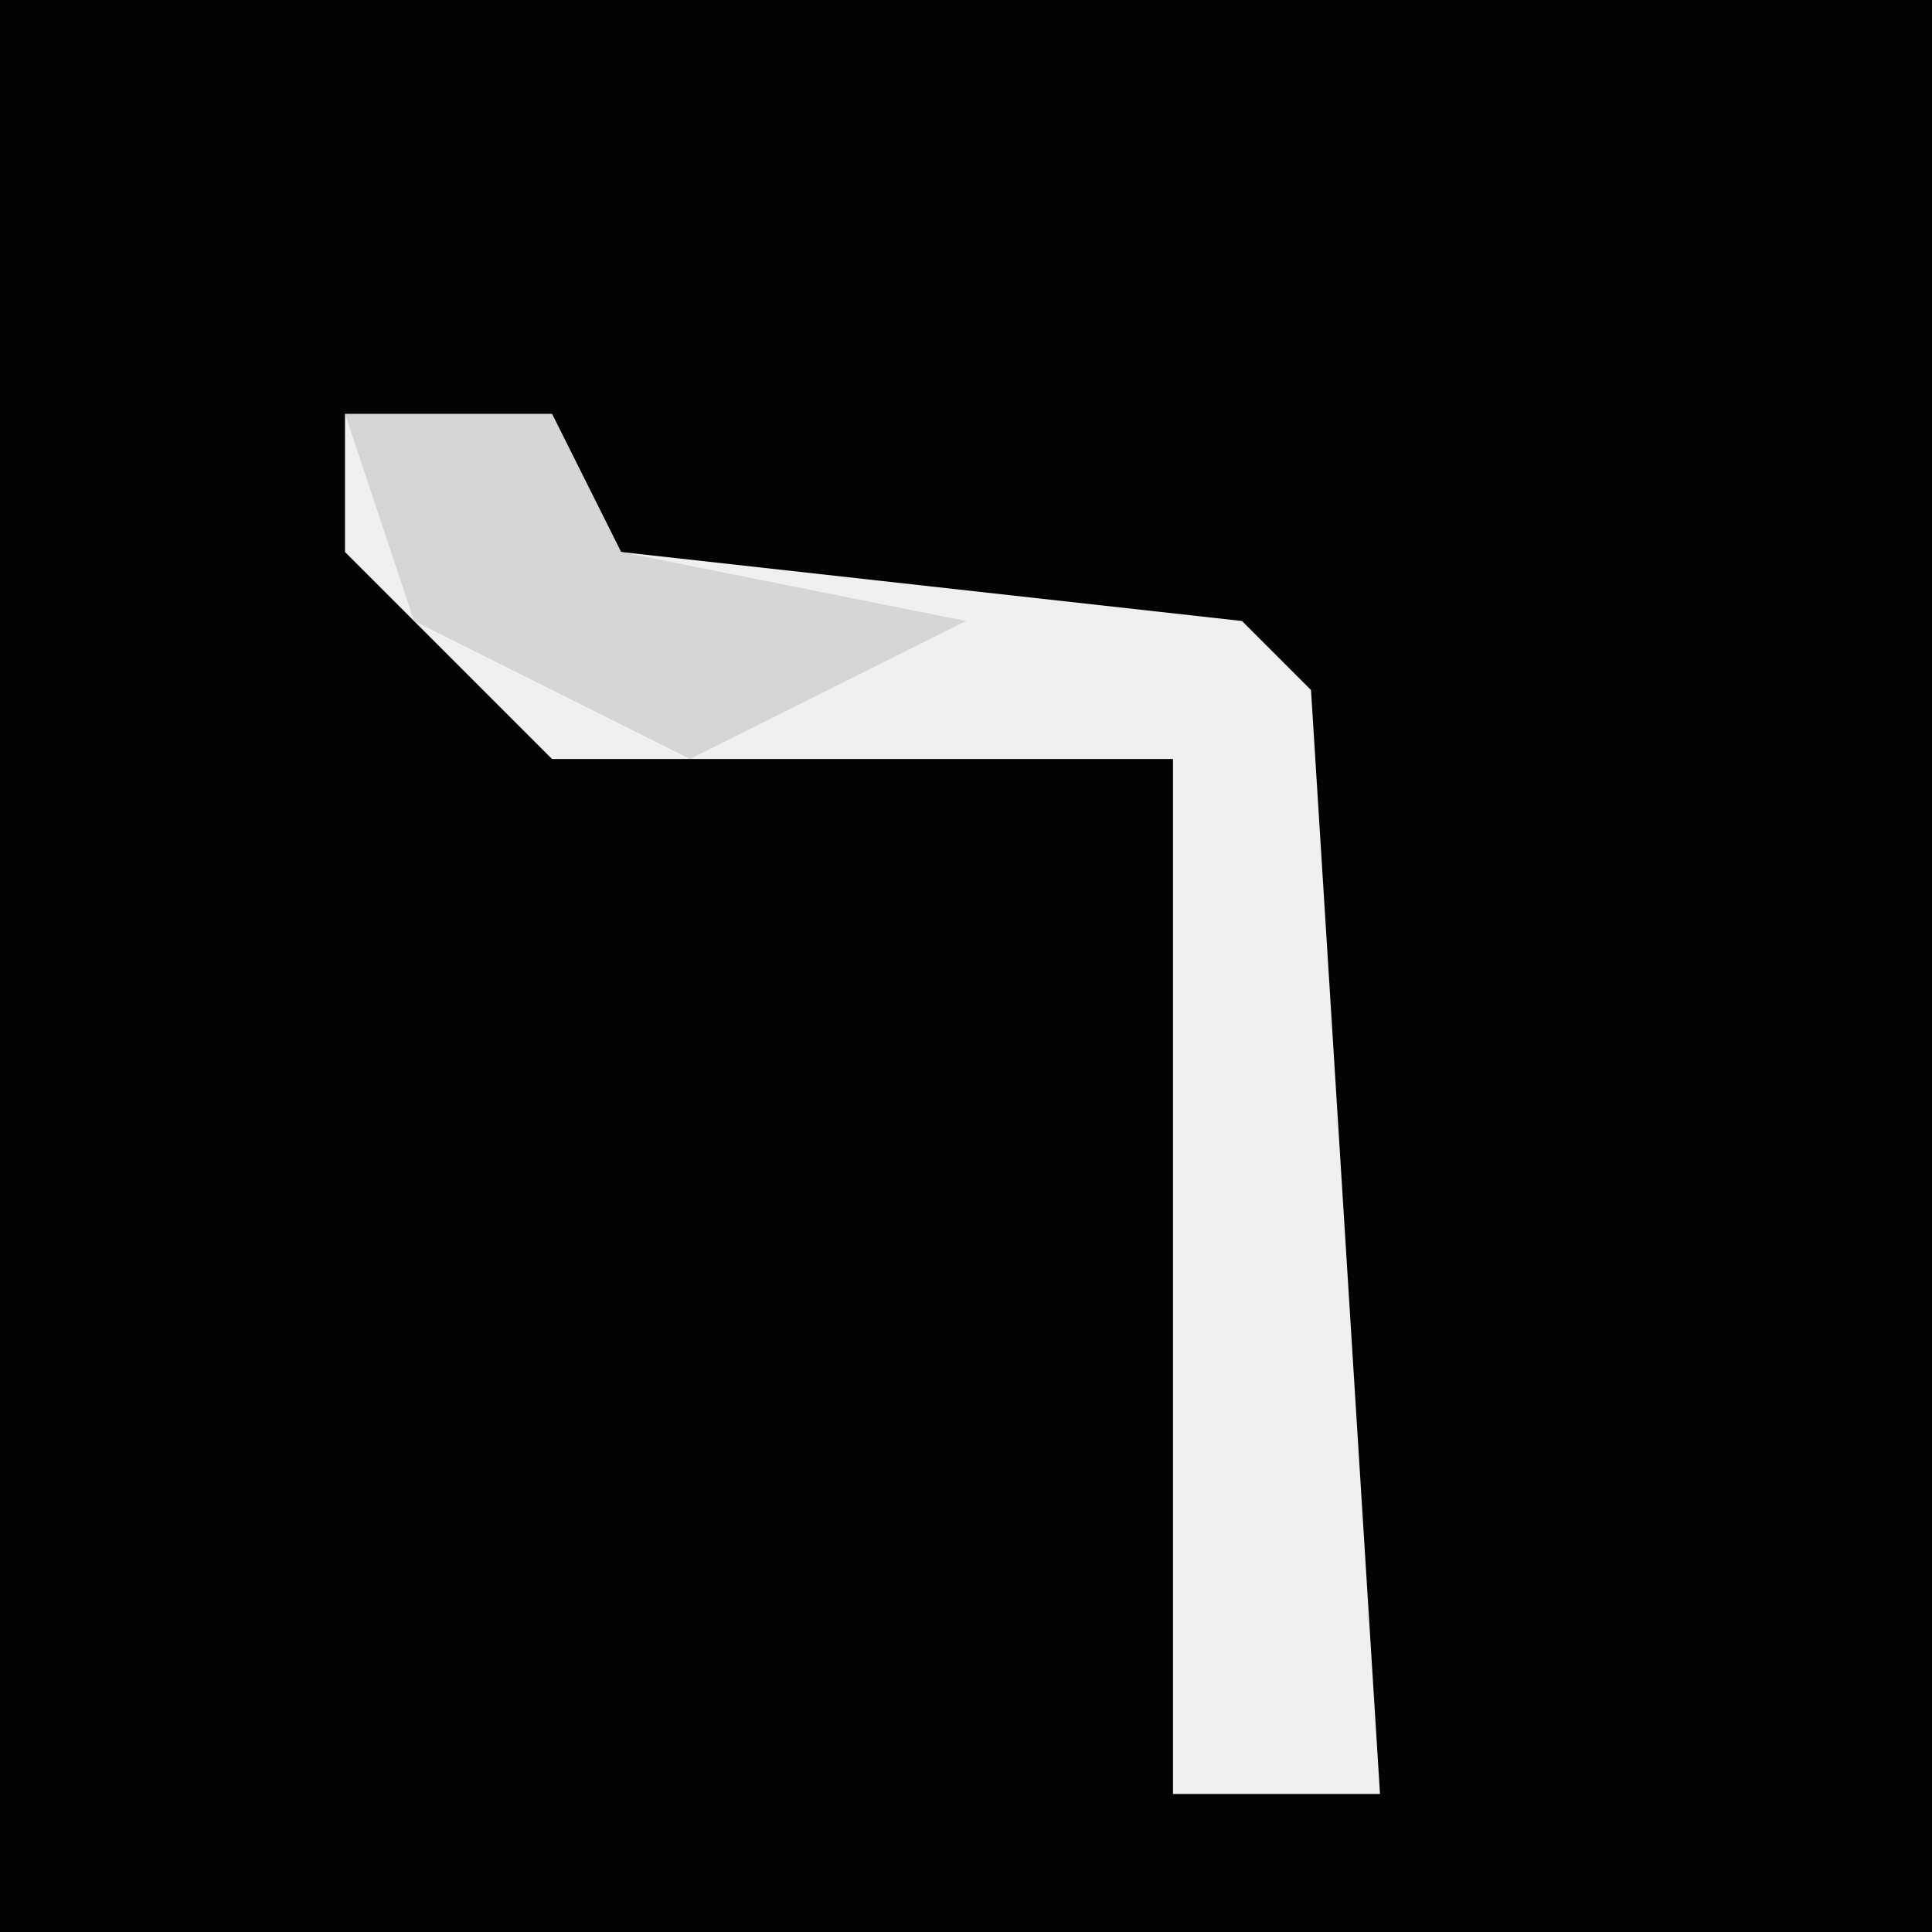 <?xml version="1.0" encoding="UTF-8"?>
<svg version="1.1" xmlns="http://www.w3.org/2000/svg" width="28" height="28">
<path d="M0,0 L28,0 L28,28 L0,28 Z " fill="#030303" transform="translate(0,0)"/>
<path d="M0,0 L3,0 L4,2 L13,3 L14,4 L15,20 L12,20 L12,5 L3,5 L0,2 Z " fill="#F0F0F0" transform="translate(5,6)"/>
<path d="M0,0 L3,0 L4,2 L9,3 L5,5 L1,3 Z " fill="#D6D6D6" transform="translate(5,6)"/>
</svg>
